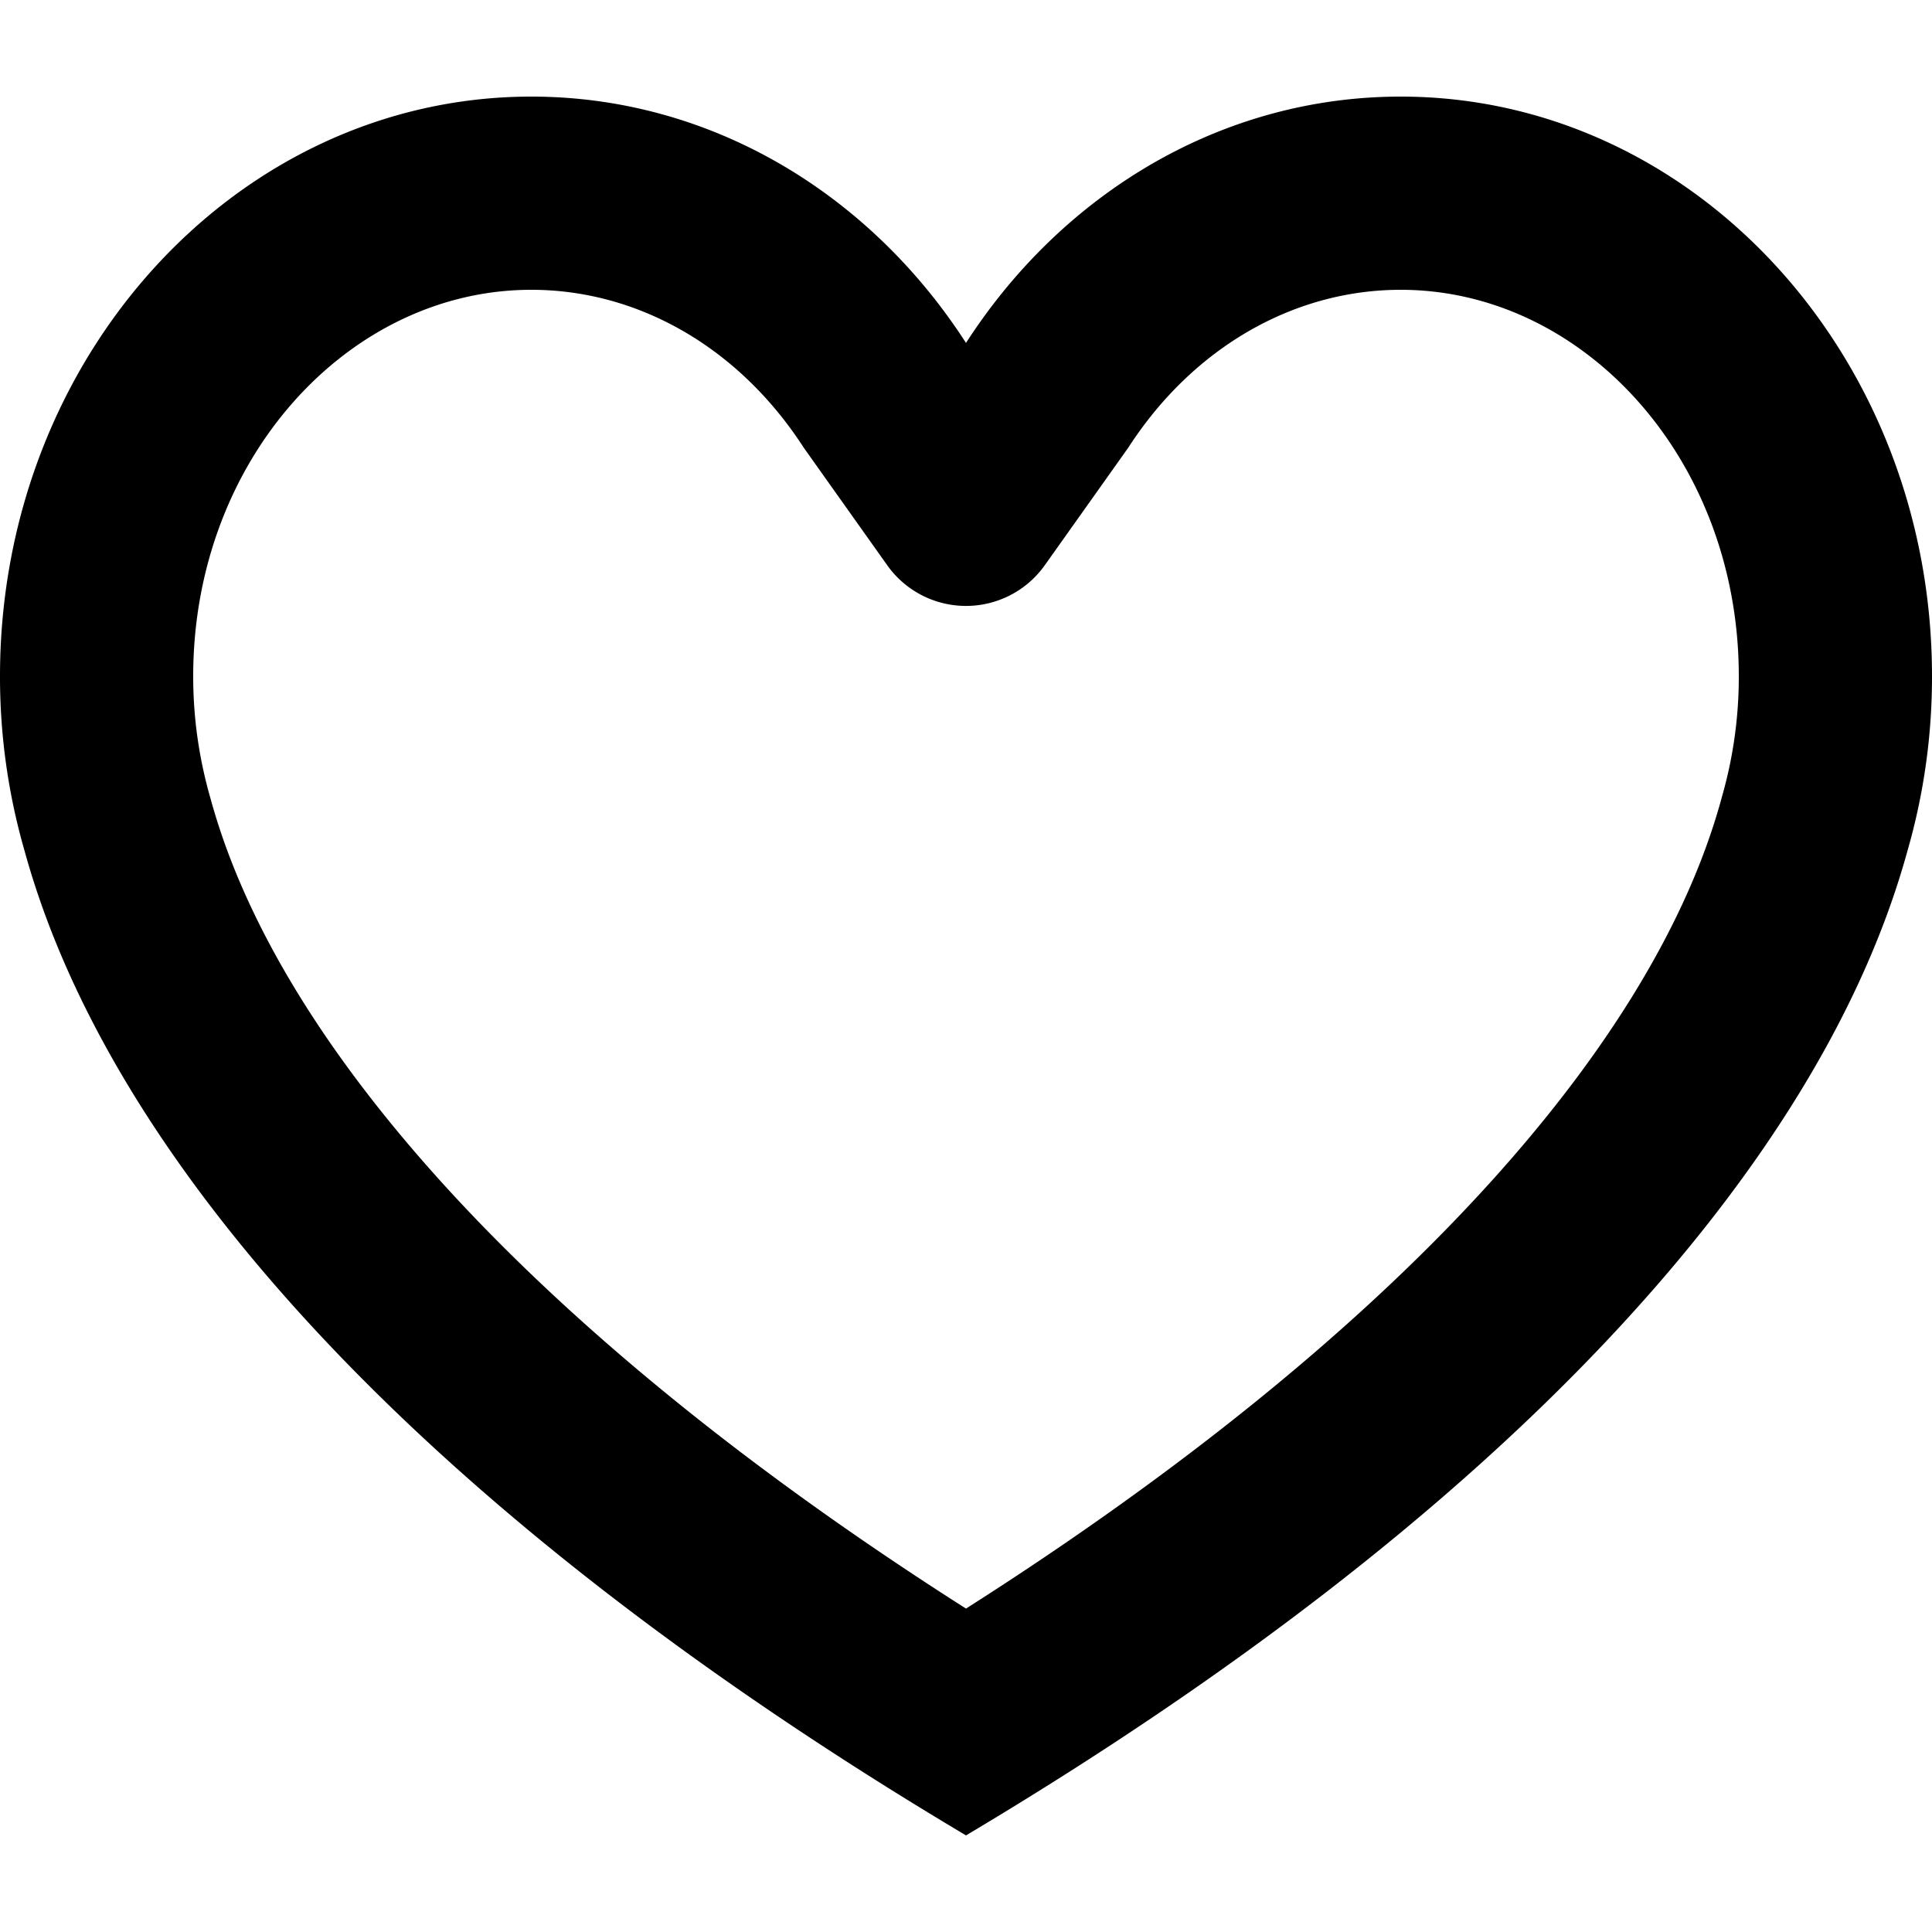 <svg xmlns="http://www.w3.org/2000/svg" width="20" height="20" viewBox="0 0 20 20">
    <path fill="currentColor" fill-rule="evenodd" d="M10 19C4.4 15.666 1.152 12.064.256 8.814A6.5 6.5 0 0 1 0 7c0-3.314 2.462-6 5.5-6C7.36 1 9.005 2.007 10 3.55 10.995 2.006 12.64 1 14.5 1 17.538 1 20 3.686 20 7a6.5 6.5 0 0 1-.256 1.815C18.848 12.065 15.6 15.665 10 19zm7.816-10.717l.007-.026A4.5 4.5 0 0 0 18 7c0-2.246-1.608-4-3.5-4-1.113 0-2.154.603-2.82 1.634l-.865 1.218a1 1 0 0 1-1.63 0L8.32 4.634C7.654 3.603 6.613 3 5.5 3 3.608 3 2 4.754 2 7c0 .434.06.856.184 1.283.711 2.58 3.394 5.554 7.816 8.369 4.422-2.814 7.104-5.788 7.816-8.369z"/>
</svg>
